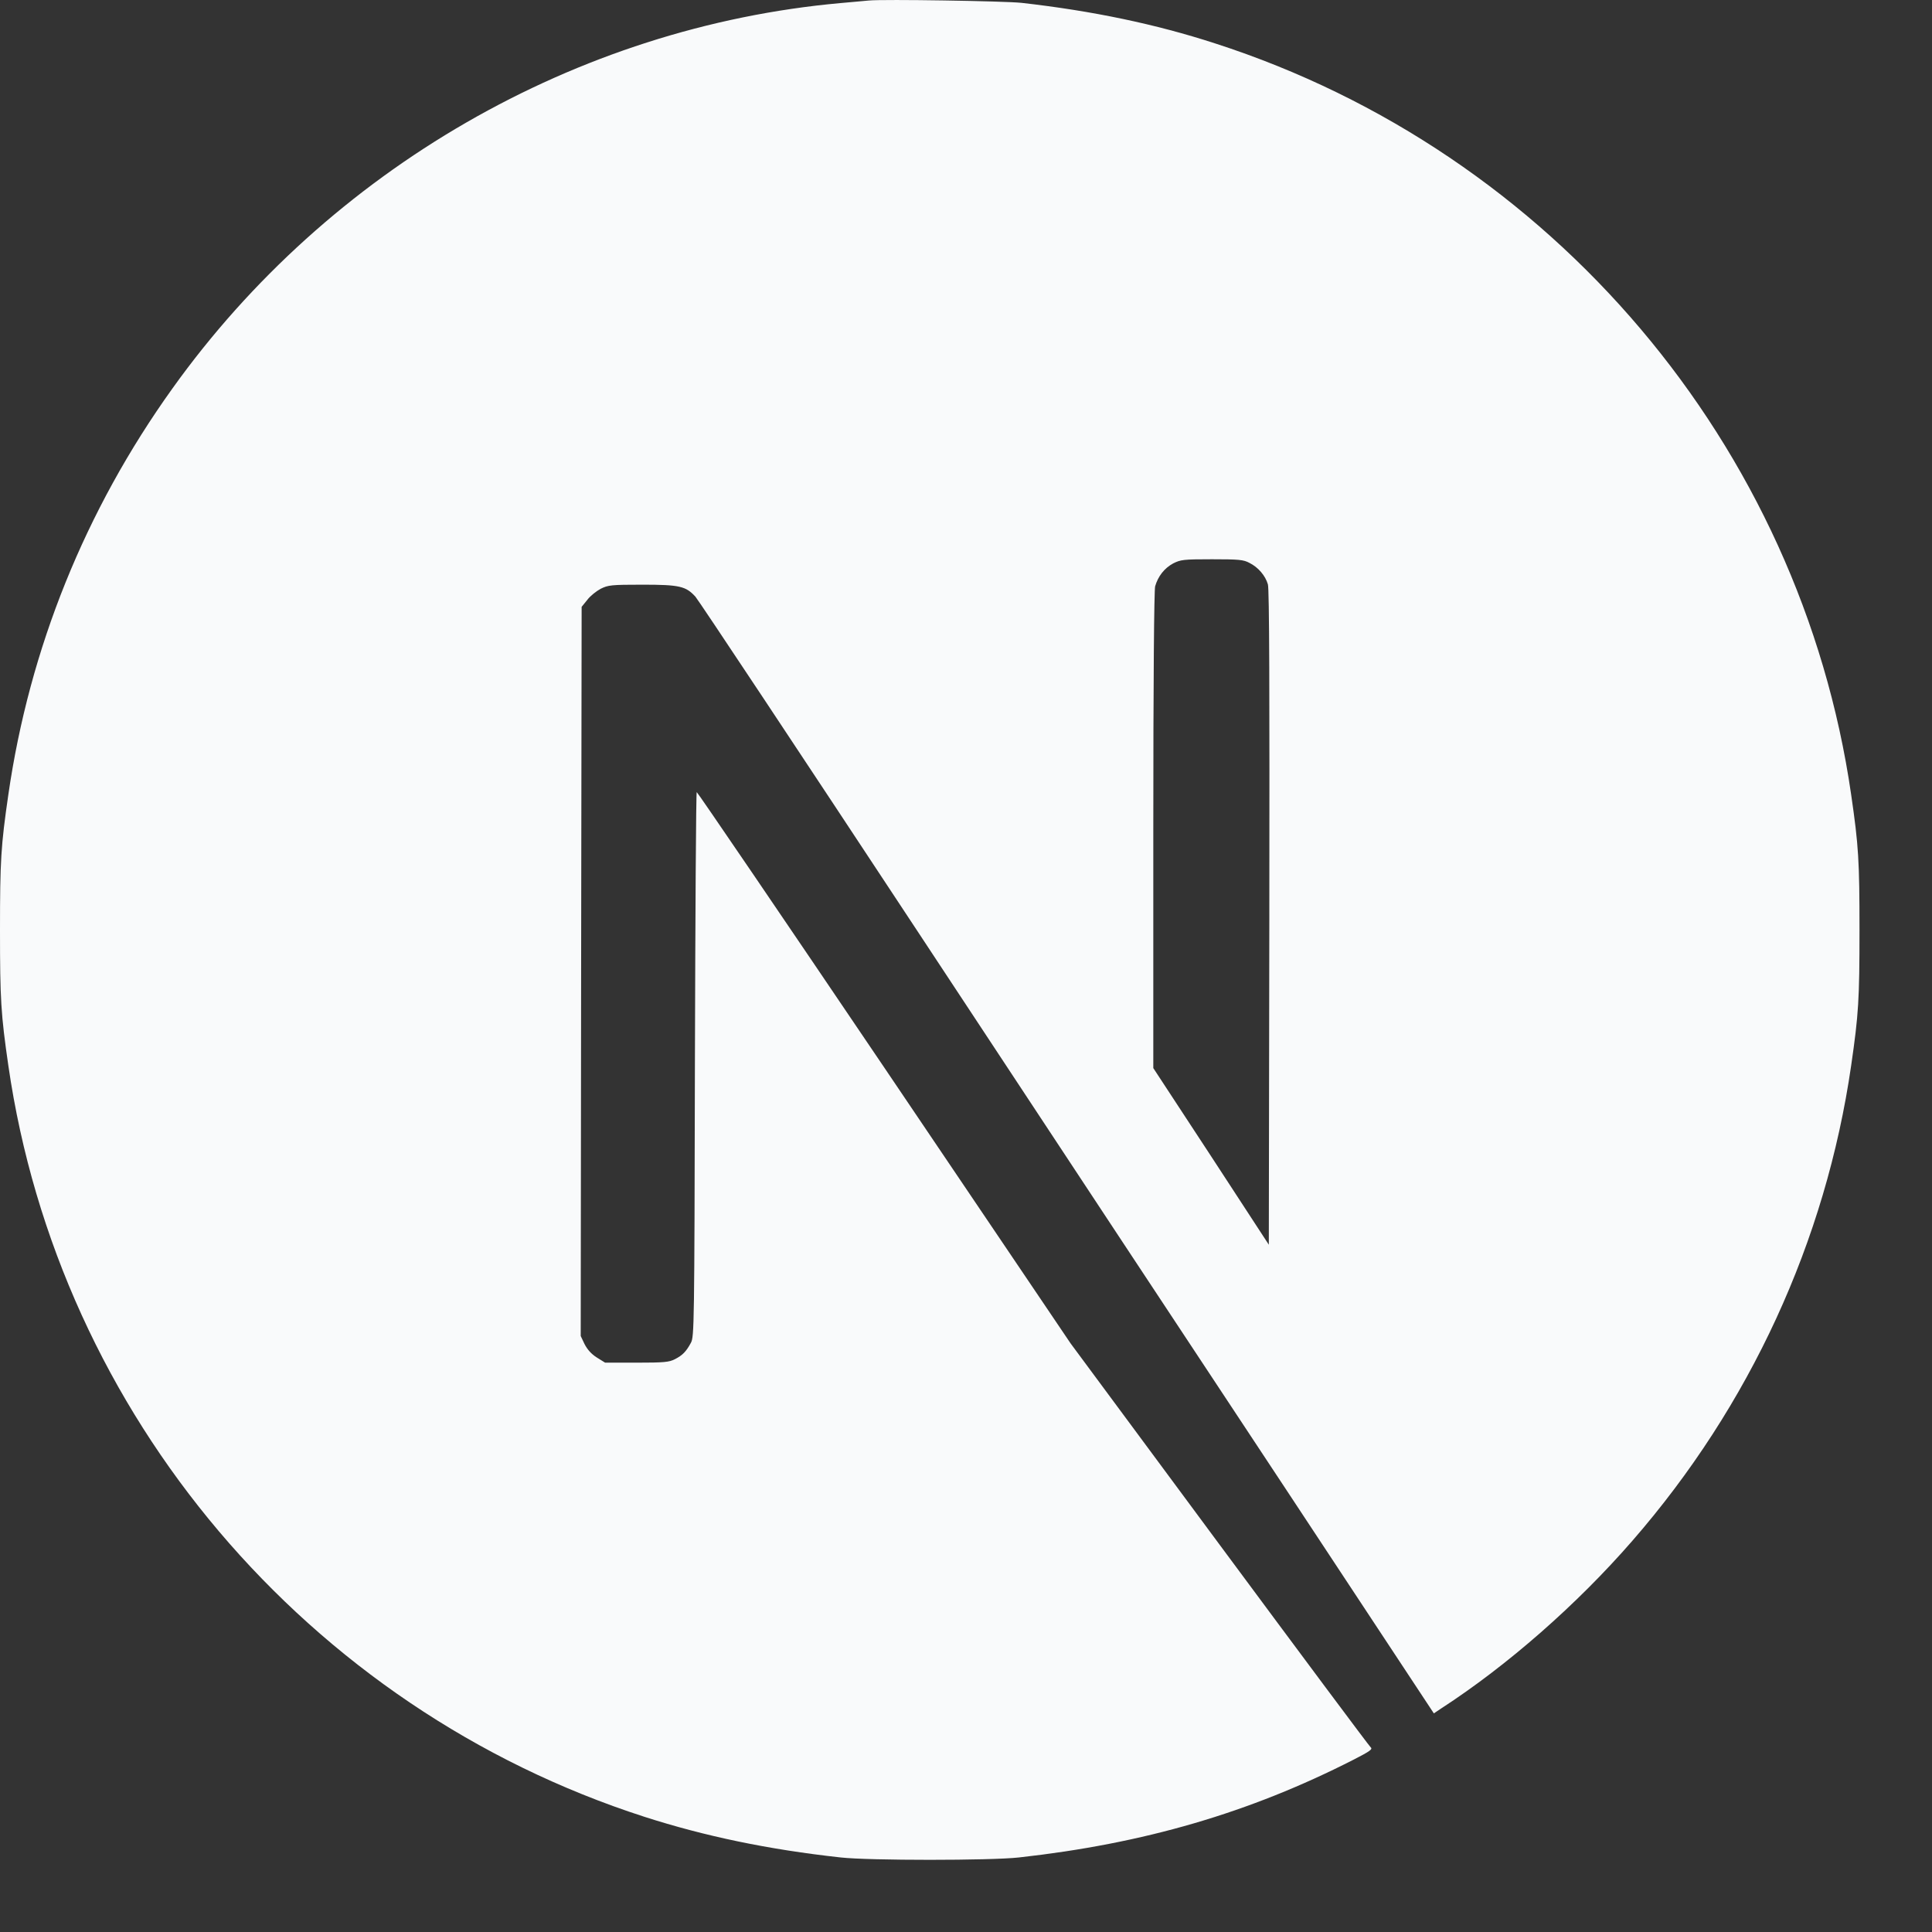 <svg width="19" height="19" viewBox="0 0 19 19" fill="none" xmlns="http://www.w3.org/2000/svg">
<rect x="0" y="0" width="19" height="19" fill="#333333" stroke="none"/>
<path d="M8.545 0.005C8.505 0.008 8.38 0.021 8.268 0.03C5.67 0.264 3.237 1.666 1.696 3.82C0.838 5.017 0.29 6.376 0.082 7.815C0.009 8.317 0 8.466 0 9.147C0 9.828 0.009 9.976 0.082 10.479C0.579 13.913 3.023 16.798 6.337 17.867C6.931 18.058 7.556 18.189 8.268 18.267C8.545 18.298 9.743 18.298 10.02 18.267C11.248 18.131 12.288 17.828 13.314 17.304C13.472 17.223 13.502 17.202 13.48 17.184C13.466 17.173 12.796 16.274 11.991 15.187L10.529 13.212L8.697 10.5C7.689 9.009 6.859 7.79 6.852 7.79C6.845 7.788 6.838 8.993 6.834 10.464C6.829 13.04 6.827 13.144 6.795 13.205C6.748 13.292 6.713 13.328 6.637 13.367C6.58 13.396 6.53 13.401 6.26 13.401H5.951L5.869 13.35C5.815 13.316 5.776 13.271 5.749 13.219L5.711 13.139L5.715 9.554L5.72 5.968L5.776 5.899C5.804 5.861 5.865 5.813 5.908 5.79C5.981 5.754 6.01 5.75 6.319 5.75C6.684 5.75 6.745 5.765 6.839 5.868C6.866 5.897 7.858 7.391 9.045 9.191C10.232 10.992 11.855 13.45 12.653 14.656L14.101 16.85L14.174 16.801C14.823 16.38 15.509 15.779 16.053 15.153C17.209 13.825 17.955 12.205 18.205 10.479C18.278 9.976 18.287 9.828 18.287 9.147C18.287 8.466 18.278 8.317 18.205 7.815C17.708 4.381 15.264 1.496 11.95 0.427C11.366 0.237 10.744 0.107 10.046 0.028C9.875 0.01 8.693 -0.009 8.545 0.005ZM12.288 5.536C12.374 5.579 12.444 5.661 12.469 5.747C12.483 5.793 12.486 6.787 12.483 9.027L12.478 12.241L11.911 11.372L11.342 10.504V8.167C11.342 6.657 11.35 5.808 11.36 5.766C11.389 5.666 11.451 5.588 11.537 5.541C11.611 5.504 11.637 5.5 11.918 5.5C12.183 5.5 12.229 5.504 12.288 5.536Z" fill="#F9FAFB"/>
</svg>
